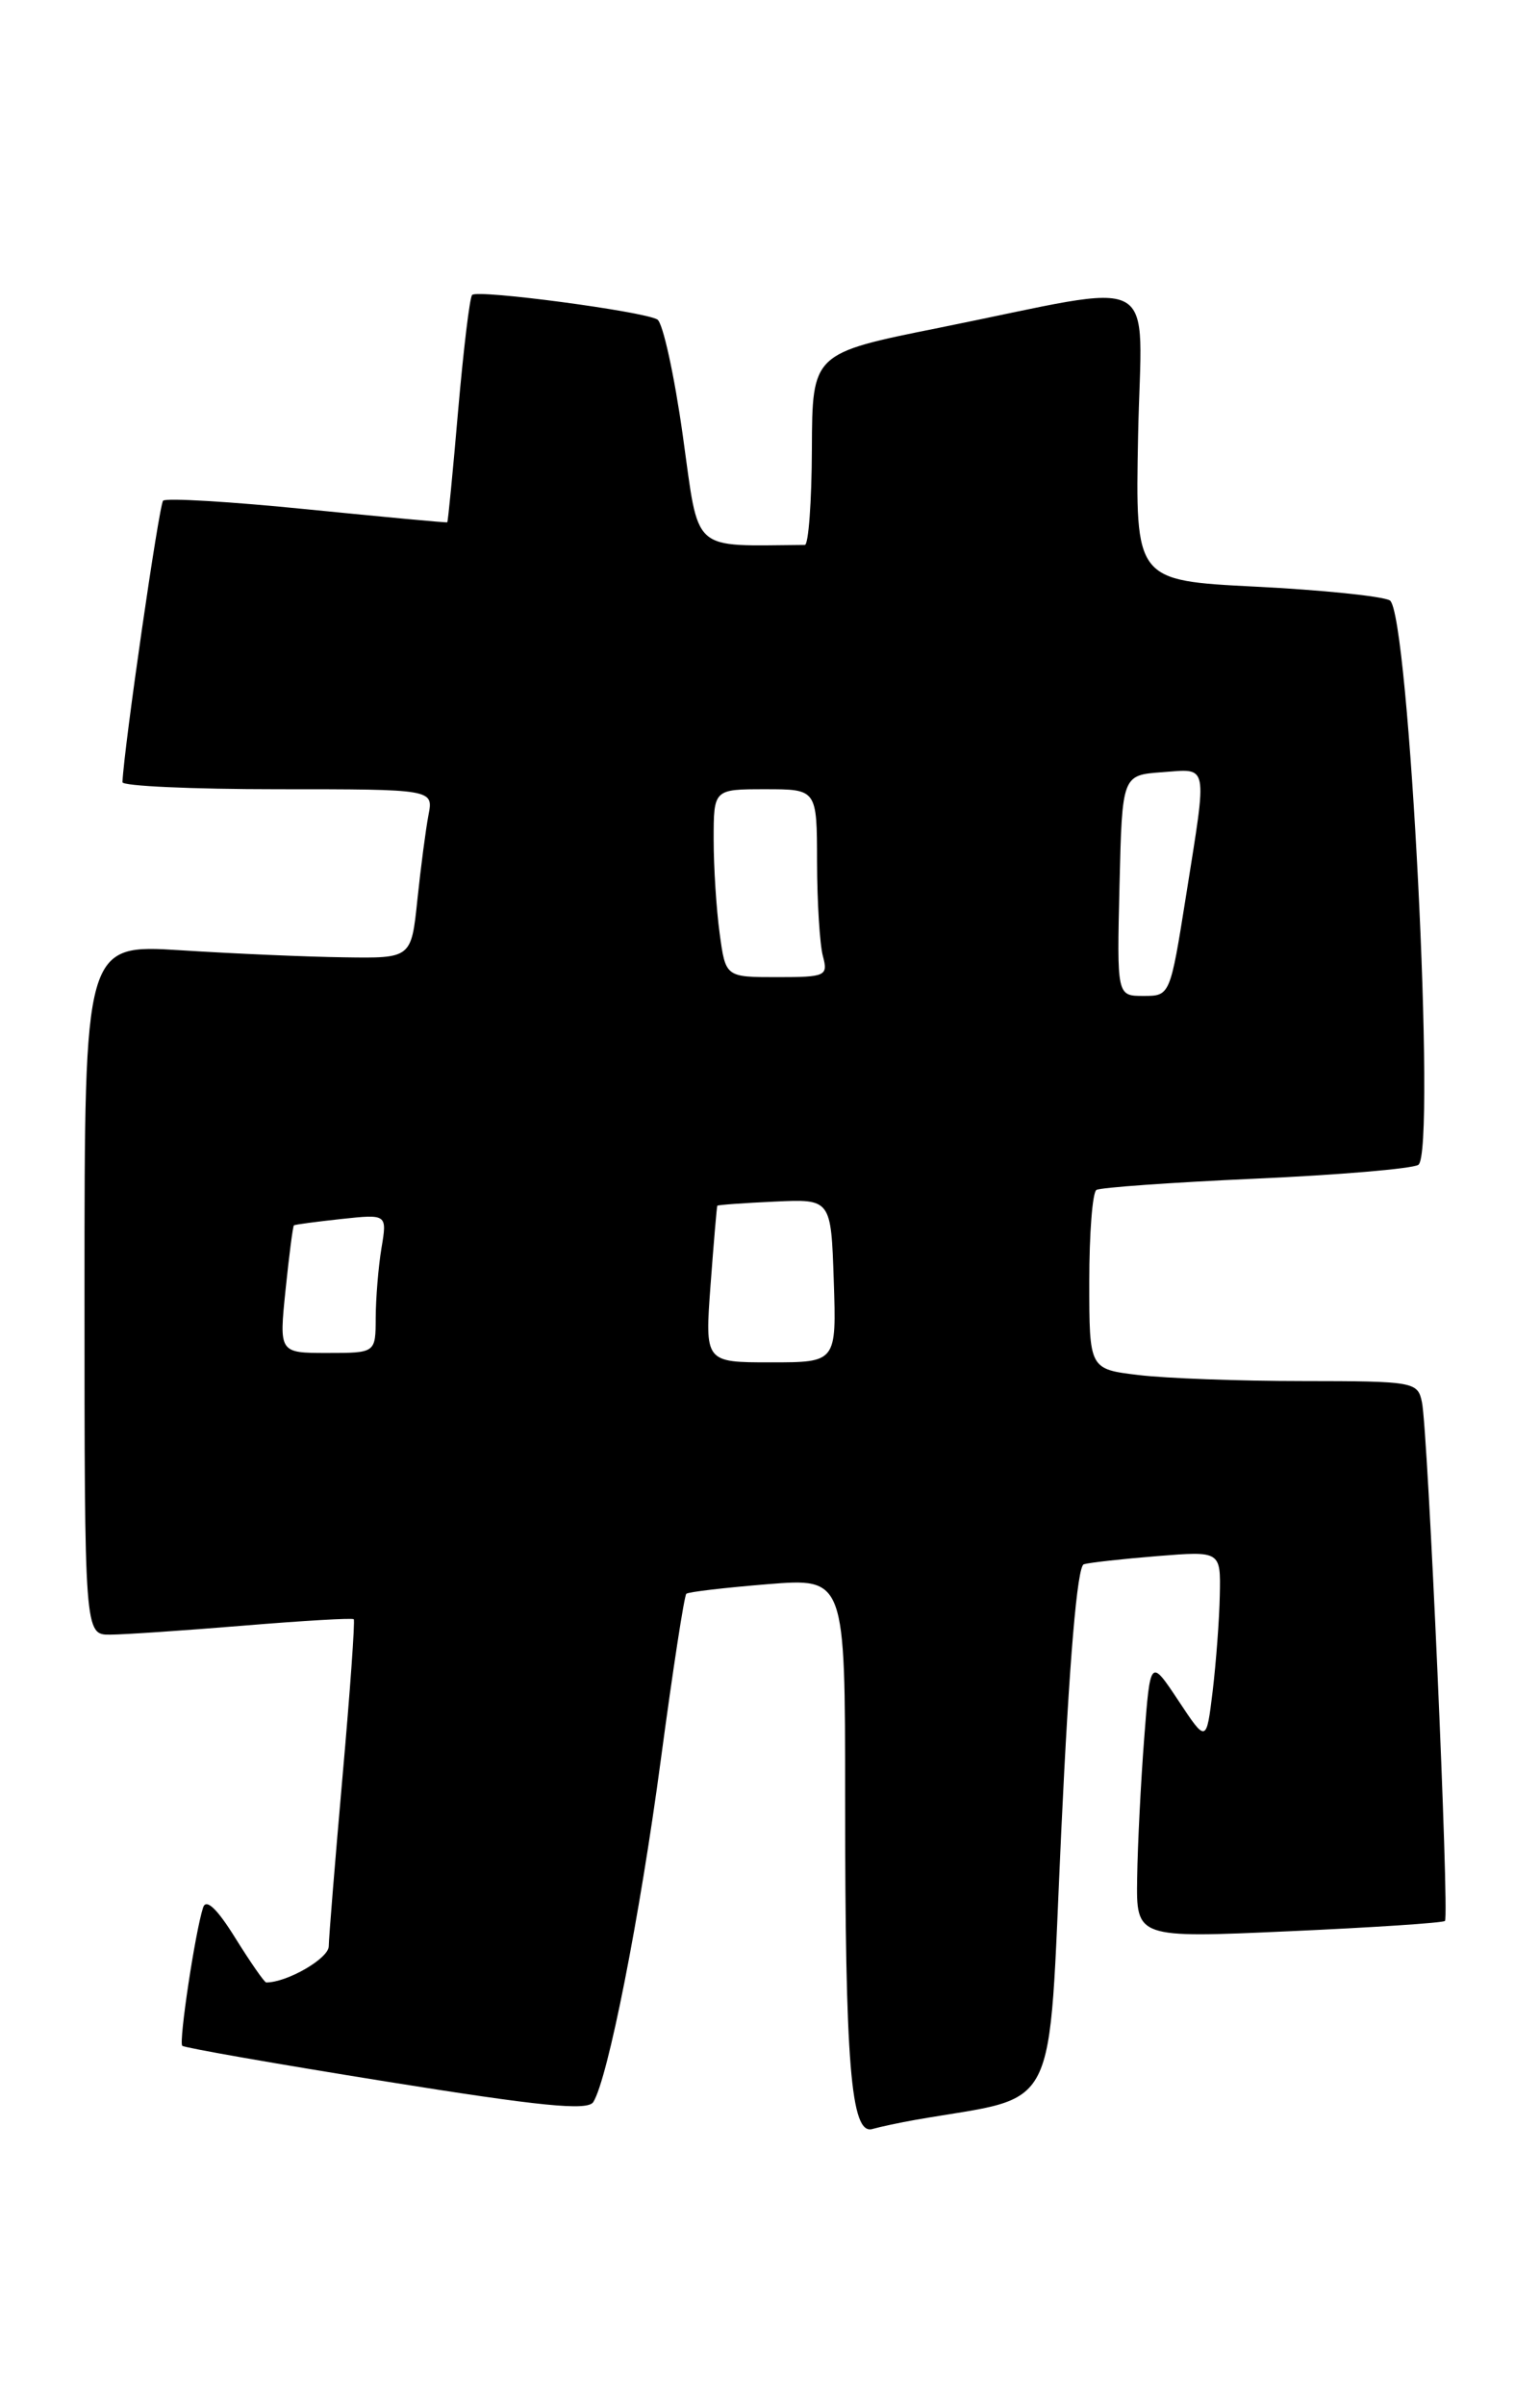 <?xml version="1.0" encoding="UTF-8" standalone="no"?>
<!DOCTYPE svg PUBLIC "-//W3C//DTD SVG 1.1//EN" "http://www.w3.org/Graphics/SVG/1.1/DTD/svg11.dtd" >
<svg xmlns="http://www.w3.org/2000/svg" xmlns:xlink="http://www.w3.org/1999/xlink" version="1.1" viewBox="0 0 164 256">
 <g >
 <path fill="currentColor"
d=" M 97.50 225.62 C 113.05 222.90 111.57 225.83 113.02 194.86 C 113.87 176.70 114.72 166.69 115.42 166.49 C 116.01 166.31 119.54 165.92 123.25 165.62 C 130.00 165.08 130.00 165.08 129.90 169.79 C 129.85 172.38 129.50 176.97 129.14 180.00 C 128.47 185.50 128.47 185.50 125.49 181.00 C 122.50 176.50 122.50 176.50 121.85 185.00 C 121.49 189.68 121.15 196.38 121.10 199.89 C 121.00 206.28 121.00 206.28 137.25 205.55 C 146.19 205.15 153.67 204.66 153.88 204.45 C 154.36 203.97 152.07 152.32 151.43 149.25 C 150.98 147.07 150.61 147.00 138.73 146.99 C 132.00 146.99 124.14 146.70 121.25 146.35 C 116.00 145.72 116.00 145.72 116.00 136.42 C 116.00 131.30 116.34 126.91 116.76 126.65 C 117.18 126.39 124.79 125.85 133.67 125.45 C 142.55 125.06 150.37 124.39 151.04 123.98 C 152.98 122.78 150.06 65.02 148.00 63.90 C 147.18 63.45 140.74 62.79 133.70 62.44 C 120.90 61.79 120.90 61.79 121.20 46.37 C 121.55 28.61 124.16 30.03 100.00 34.89 C 86.50 37.60 86.50 37.60 86.46 47.80 C 86.44 53.40 86.10 57.99 85.71 58.00 C 73.42 58.08 74.50 59.04 72.71 46.33 C 71.81 39.91 70.59 34.37 70.01 34.01 C 68.62 33.15 50.87 30.79 50.28 31.39 C 50.02 31.64 49.36 37.17 48.79 43.67 C 48.23 50.18 47.71 55.54 47.63 55.59 C 47.56 55.65 40.85 55.02 32.72 54.21 C 24.59 53.39 17.68 52.98 17.37 53.29 C 16.94 53.73 13.22 79.41 13.04 83.25 C 13.02 83.66 20.46 84.00 29.58 84.00 C 46.16 84.00 46.16 84.00 45.63 86.75 C 45.34 88.26 44.81 92.31 44.45 95.75 C 43.80 102.00 43.80 102.00 36.65 101.89 C 32.72 101.84 24.89 101.50 19.25 101.14 C 9.00 100.50 9.00 100.50 9.00 137.25 C 9.00 174.00 9.00 174.00 11.75 173.98 C 13.26 173.97 19.65 173.54 25.95 173.02 C 32.25 172.50 37.53 172.19 37.67 172.34 C 37.82 172.49 37.28 180.01 36.48 189.05 C 35.68 198.10 35.02 206.24 35.01 207.15 C 35.00 208.45 30.58 211.00 28.35 211.00 C 28.16 211.00 26.68 208.87 25.06 206.27 C 23.11 203.13 21.95 202.04 21.63 203.02 C 20.79 205.59 19.02 217.35 19.41 217.74 C 19.62 217.95 29.38 219.66 41.10 221.54 C 57.55 224.18 62.58 224.68 63.18 223.73 C 64.74 221.24 68.14 204.03 70.38 187.24 C 71.65 177.75 72.87 169.82 73.09 169.63 C 73.32 169.43 77.21 168.98 81.75 168.61 C 90.00 167.95 90.00 167.95 90.00 191.33 C 90.00 219.75 90.61 227.23 92.89 226.60 C 93.78 226.35 95.85 225.91 97.50 225.62 Z  M 75.67 136.75 C 76.01 132.21 76.33 128.43 76.39 128.33 C 76.45 128.24 79.20 128.04 82.50 127.89 C 88.50 127.61 88.50 127.61 88.79 136.30 C 89.08 145.00 89.08 145.00 82.07 145.00 C 75.06 145.00 75.06 145.00 75.67 136.75 Z  M 30.41 137.28 C 30.79 133.59 31.19 130.50 31.30 130.42 C 31.41 130.33 33.69 130.03 36.36 129.74 C 41.23 129.22 41.23 129.22 40.62 132.86 C 40.29 134.86 40.02 138.19 40.01 140.25 C 40.00 144.00 40.00 144.00 34.86 144.00 C 29.72 144.00 29.72 144.00 30.41 137.28 Z  M 119.22 94.25 C 119.50 82.50 119.50 82.50 123.75 82.19 C 128.75 81.83 128.58 80.98 126.32 95.25 C 124.61 105.99 124.61 106.00 121.77 106.00 C 118.94 106.00 118.94 106.00 119.22 94.25 Z  M 76.64 99.36 C 76.29 96.81 76.00 92.31 76.00 89.36 C 76.00 84.00 76.00 84.00 81.50 84.00 C 87.00 84.00 87.00 84.00 87.01 91.75 C 87.02 96.01 87.30 100.51 87.63 101.75 C 88.20 103.88 87.95 104.00 82.75 104.00 C 77.27 104.00 77.27 104.00 76.64 99.36 Z "/>
</g>
</svg>